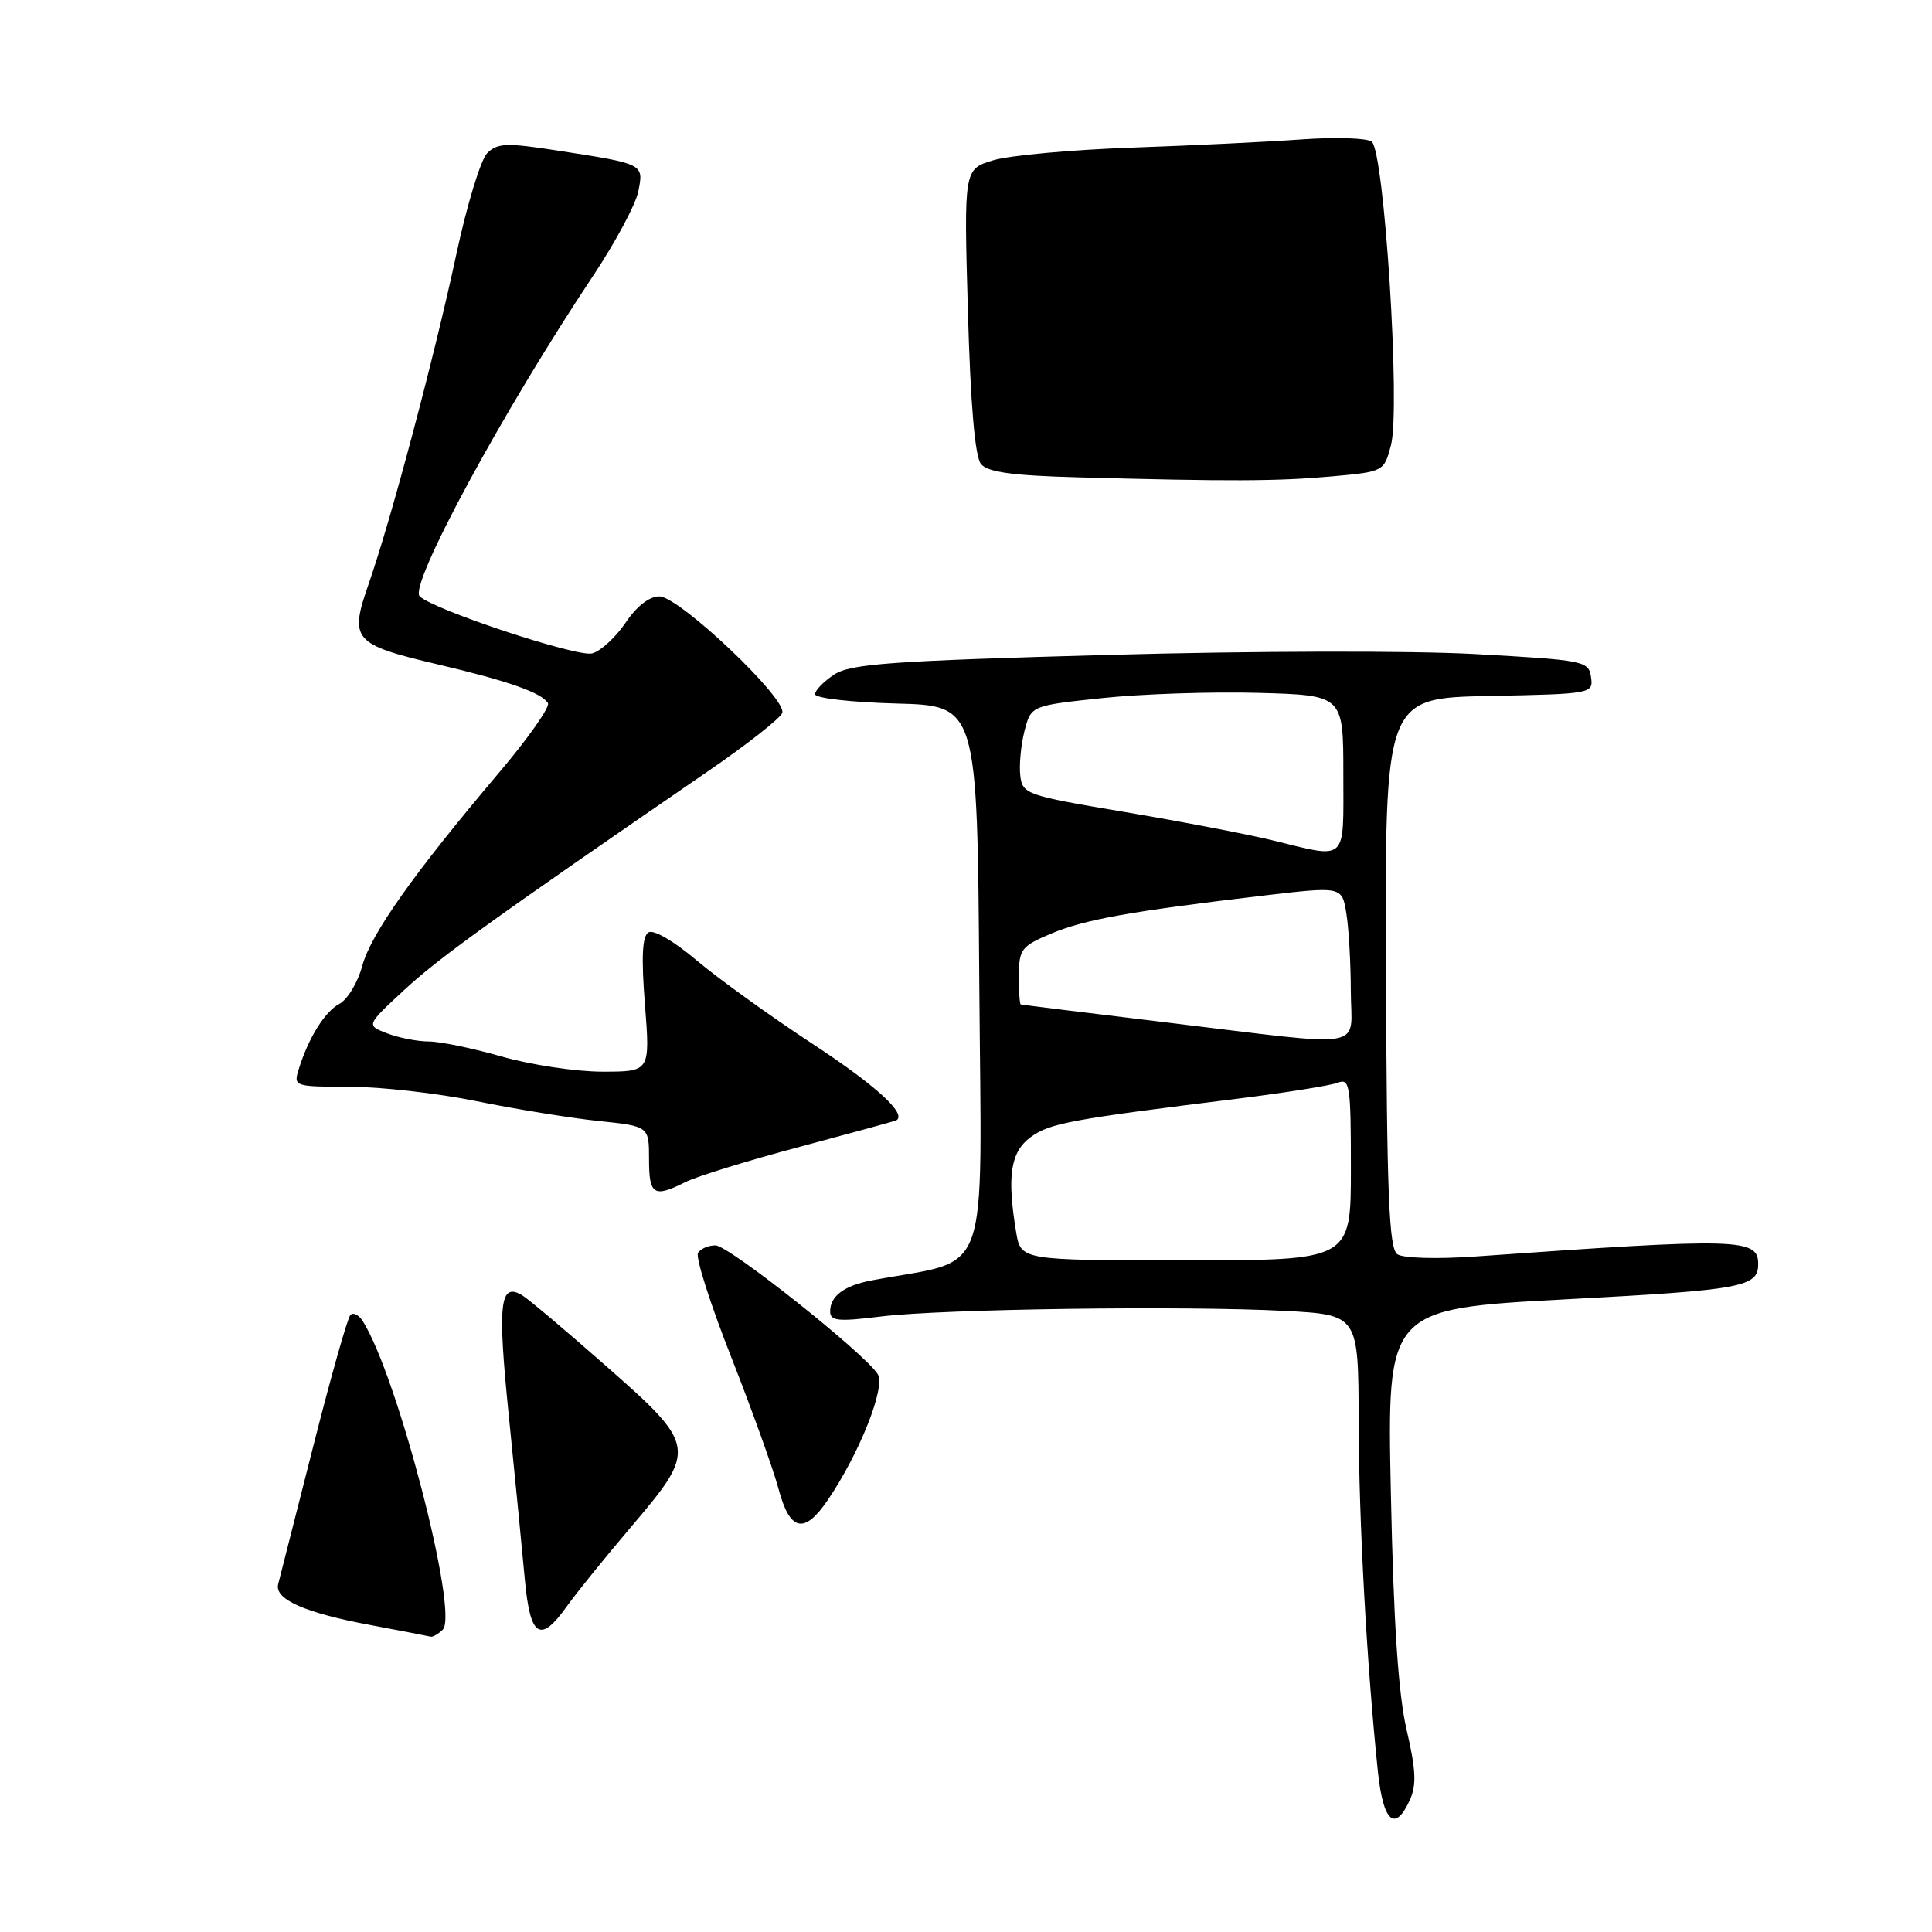 <?xml version="1.0" encoding="UTF-8" standalone="no"?>
<!DOCTYPE svg PUBLIC "-//W3C//DTD SVG 1.1//EN" "http://www.w3.org/Graphics/SVG/1.1/DTD/svg11.dtd" >
<svg xmlns="http://www.w3.org/2000/svg" xmlns:xlink="http://www.w3.org/1999/xlink" version="1.1" viewBox="0 0 256 256">
 <g >
 <path fill="currentColor"
d=" M 186.82 238.49 C 187.71 236.53 187.62 234.50 186.39 229.24 C 185.29 224.53 184.66 215.13 184.30 197.96 C 183.78 173.43 183.78 173.43 207.61 172.16 C 230.87 170.93 232.97 170.54 232.97 167.50 C 232.97 164.07 230.55 164.01 195.50 166.49 C 190.39 166.85 185.91 166.72 185.15 166.19 C 184.05 165.43 183.76 158.22 183.65 128.88 C 183.50 92.50 183.50 92.50 197.32 92.22 C 210.95 91.95 211.13 91.91 210.82 89.72 C 210.51 87.58 209.94 87.47 195.50 86.67 C 187.10 86.20 165.68 86.25 146.79 86.78 C 118.09 87.57 112.71 87.96 110.54 89.38 C 109.14 90.30 108.00 91.47 108.00 91.99 C 108.00 92.51 112.84 93.06 118.75 93.22 C 129.50 93.50 129.50 93.50 129.76 130.18 C 130.05 170.72 131.53 166.64 115.50 169.66 C 111.86 170.35 110.00 171.74 110.00 173.76 C 110.00 175.04 111.02 175.15 116.75 174.44 C 124.93 173.44 156.79 173.00 170.25 173.70 C 180.00 174.22 180.00 174.22 180.03 188.36 C 180.06 201.65 181.10 220.54 182.58 234.75 C 183.28 241.45 184.85 242.83 186.82 238.49 Z  M 58.67 215.93 C 60.83 213.77 52.62 182.16 48.05 175.03 C 47.53 174.22 46.80 173.86 46.43 174.24 C 46.06 174.61 43.83 182.47 41.49 191.71 C 39.14 200.94 37.06 209.13 36.86 209.91 C 36.35 211.91 40.34 213.69 49.00 215.31 C 53.12 216.09 56.75 216.78 57.05 216.86 C 57.35 216.94 58.08 216.52 58.67 215.93 Z  M 75.11 212.85 C 76.34 211.11 80.20 206.35 83.68 202.25 C 92.39 192.01 92.32 191.57 80.30 181.00 C 74.99 176.32 70.00 172.12 69.22 171.65 C 66.22 169.83 65.90 172.63 67.42 187.60 C 68.25 195.79 69.20 205.54 69.54 209.25 C 70.25 216.96 71.57 217.81 75.11 212.85 Z  M 109.70 198.74 C 113.90 192.55 117.37 183.81 116.31 182.09 C 114.62 179.36 96.59 165.04 94.81 165.02 C 93.88 165.01 92.83 165.46 92.49 166.02 C 92.14 166.58 94.11 172.77 96.87 179.77 C 99.62 186.77 102.45 194.64 103.15 197.25 C 104.66 202.93 106.57 203.36 109.70 198.74 Z  M 90.80 156.64 C 92.28 155.89 99.12 153.78 106.00 151.95 C 112.88 150.11 118.62 148.54 118.77 148.45 C 120.20 147.60 116.06 143.82 107.63 138.29 C 102.06 134.64 95.16 129.66 92.29 127.24 C 89.29 124.70 86.59 123.13 85.92 123.55 C 85.10 124.06 84.96 126.81 85.46 133.13 C 86.15 142.00 86.15 142.00 79.82 142.00 C 76.34 142.00 70.35 141.10 66.50 140.00 C 62.65 138.90 58.30 138.00 56.82 138.00 C 55.34 138.00 52.87 137.52 51.32 136.93 C 48.51 135.86 48.51 135.86 53.56 131.18 C 58.13 126.94 65.15 121.88 93.82 102.19 C 98.95 98.67 103.37 95.20 103.65 94.47 C 104.35 92.65 90.05 79.07 87.38 79.03 C 86.05 79.01 84.37 80.31 82.88 82.53 C 81.57 84.46 79.58 86.29 78.46 86.58 C 76.46 87.10 57.38 80.78 55.61 79.01 C 54.15 77.55 66.65 54.46 78.62 36.50 C 81.55 32.10 84.24 27.08 84.58 25.35 C 85.31 21.69 85.38 21.73 73.81 19.94 C 67.11 18.90 65.91 18.95 64.55 20.30 C 63.70 21.16 61.86 27.18 60.47 33.68 C 57.56 47.27 51.84 68.80 48.85 77.37 C 46.26 84.80 46.77 85.39 58.07 88.05 C 67.33 90.23 71.75 91.78 72.60 93.16 C 72.91 93.66 70.03 97.76 66.21 102.28 C 54.83 115.72 49.14 123.76 48.00 127.99 C 47.41 130.18 46.05 132.44 44.98 133.01 C 43.02 134.06 40.86 137.54 39.56 141.75 C 38.88 143.94 39.05 144.00 46.32 144.00 C 50.42 144.00 57.99 144.86 63.14 145.91 C 68.29 146.96 75.54 148.14 79.25 148.53 C 86.00 149.23 86.00 149.23 86.00 153.62 C 86.00 158.34 86.63 158.74 90.80 156.64 Z  M 176.44 63.13 C 183.36 62.50 183.39 62.49 184.31 59.00 C 185.60 54.11 183.42 19.91 181.75 18.76 C 181.06 18.28 176.90 18.16 172.50 18.47 C 168.10 18.79 157.97 19.28 150.00 19.56 C 142.03 19.84 133.75 20.59 131.61 21.24 C 127.72 22.41 127.72 22.41 128.25 41.22 C 128.60 53.71 129.19 60.52 129.99 61.49 C 130.89 62.57 134.17 63.02 142.85 63.25 C 162.85 63.80 169.28 63.77 176.44 63.13 Z  M 134.64 163.25 C 133.41 155.80 133.90 152.62 136.59 150.66 C 139.10 148.83 141.88 148.32 164.00 145.58 C 170.32 144.79 176.29 143.84 177.25 143.47 C 178.86 142.84 179.00 143.77 179.00 154.89 C 179.00 167.00 179.00 167.00 157.13 167.00 C 135.26 167.00 135.26 167.00 134.64 163.25 Z  M 154.50 135.47 C 144.05 134.21 135.39 133.14 135.25 133.09 C 135.11 133.04 135.00 131.31 135.01 129.25 C 135.02 125.79 135.35 125.36 139.26 123.72 C 143.72 121.84 149.68 120.77 167.16 118.70 C 177.81 117.44 177.81 117.44 178.39 120.97 C 178.72 122.91 178.98 127.54 178.99 131.25 C 179.00 139.26 181.88 138.76 154.50 135.47 Z  M 168.50 111.32 C 165.20 110.52 156.43 108.84 149.00 107.59 C 135.96 105.40 135.49 105.23 135.19 102.77 C 135.03 101.36 135.28 98.70 135.75 96.86 C 136.62 93.50 136.62 93.50 146.06 92.50 C 151.25 91.95 160.56 91.64 166.75 91.81 C 178.00 92.12 178.00 92.12 178.00 102.56 C 178.00 114.44 178.69 113.80 168.50 111.32 Z "/>
</g>
</svg>